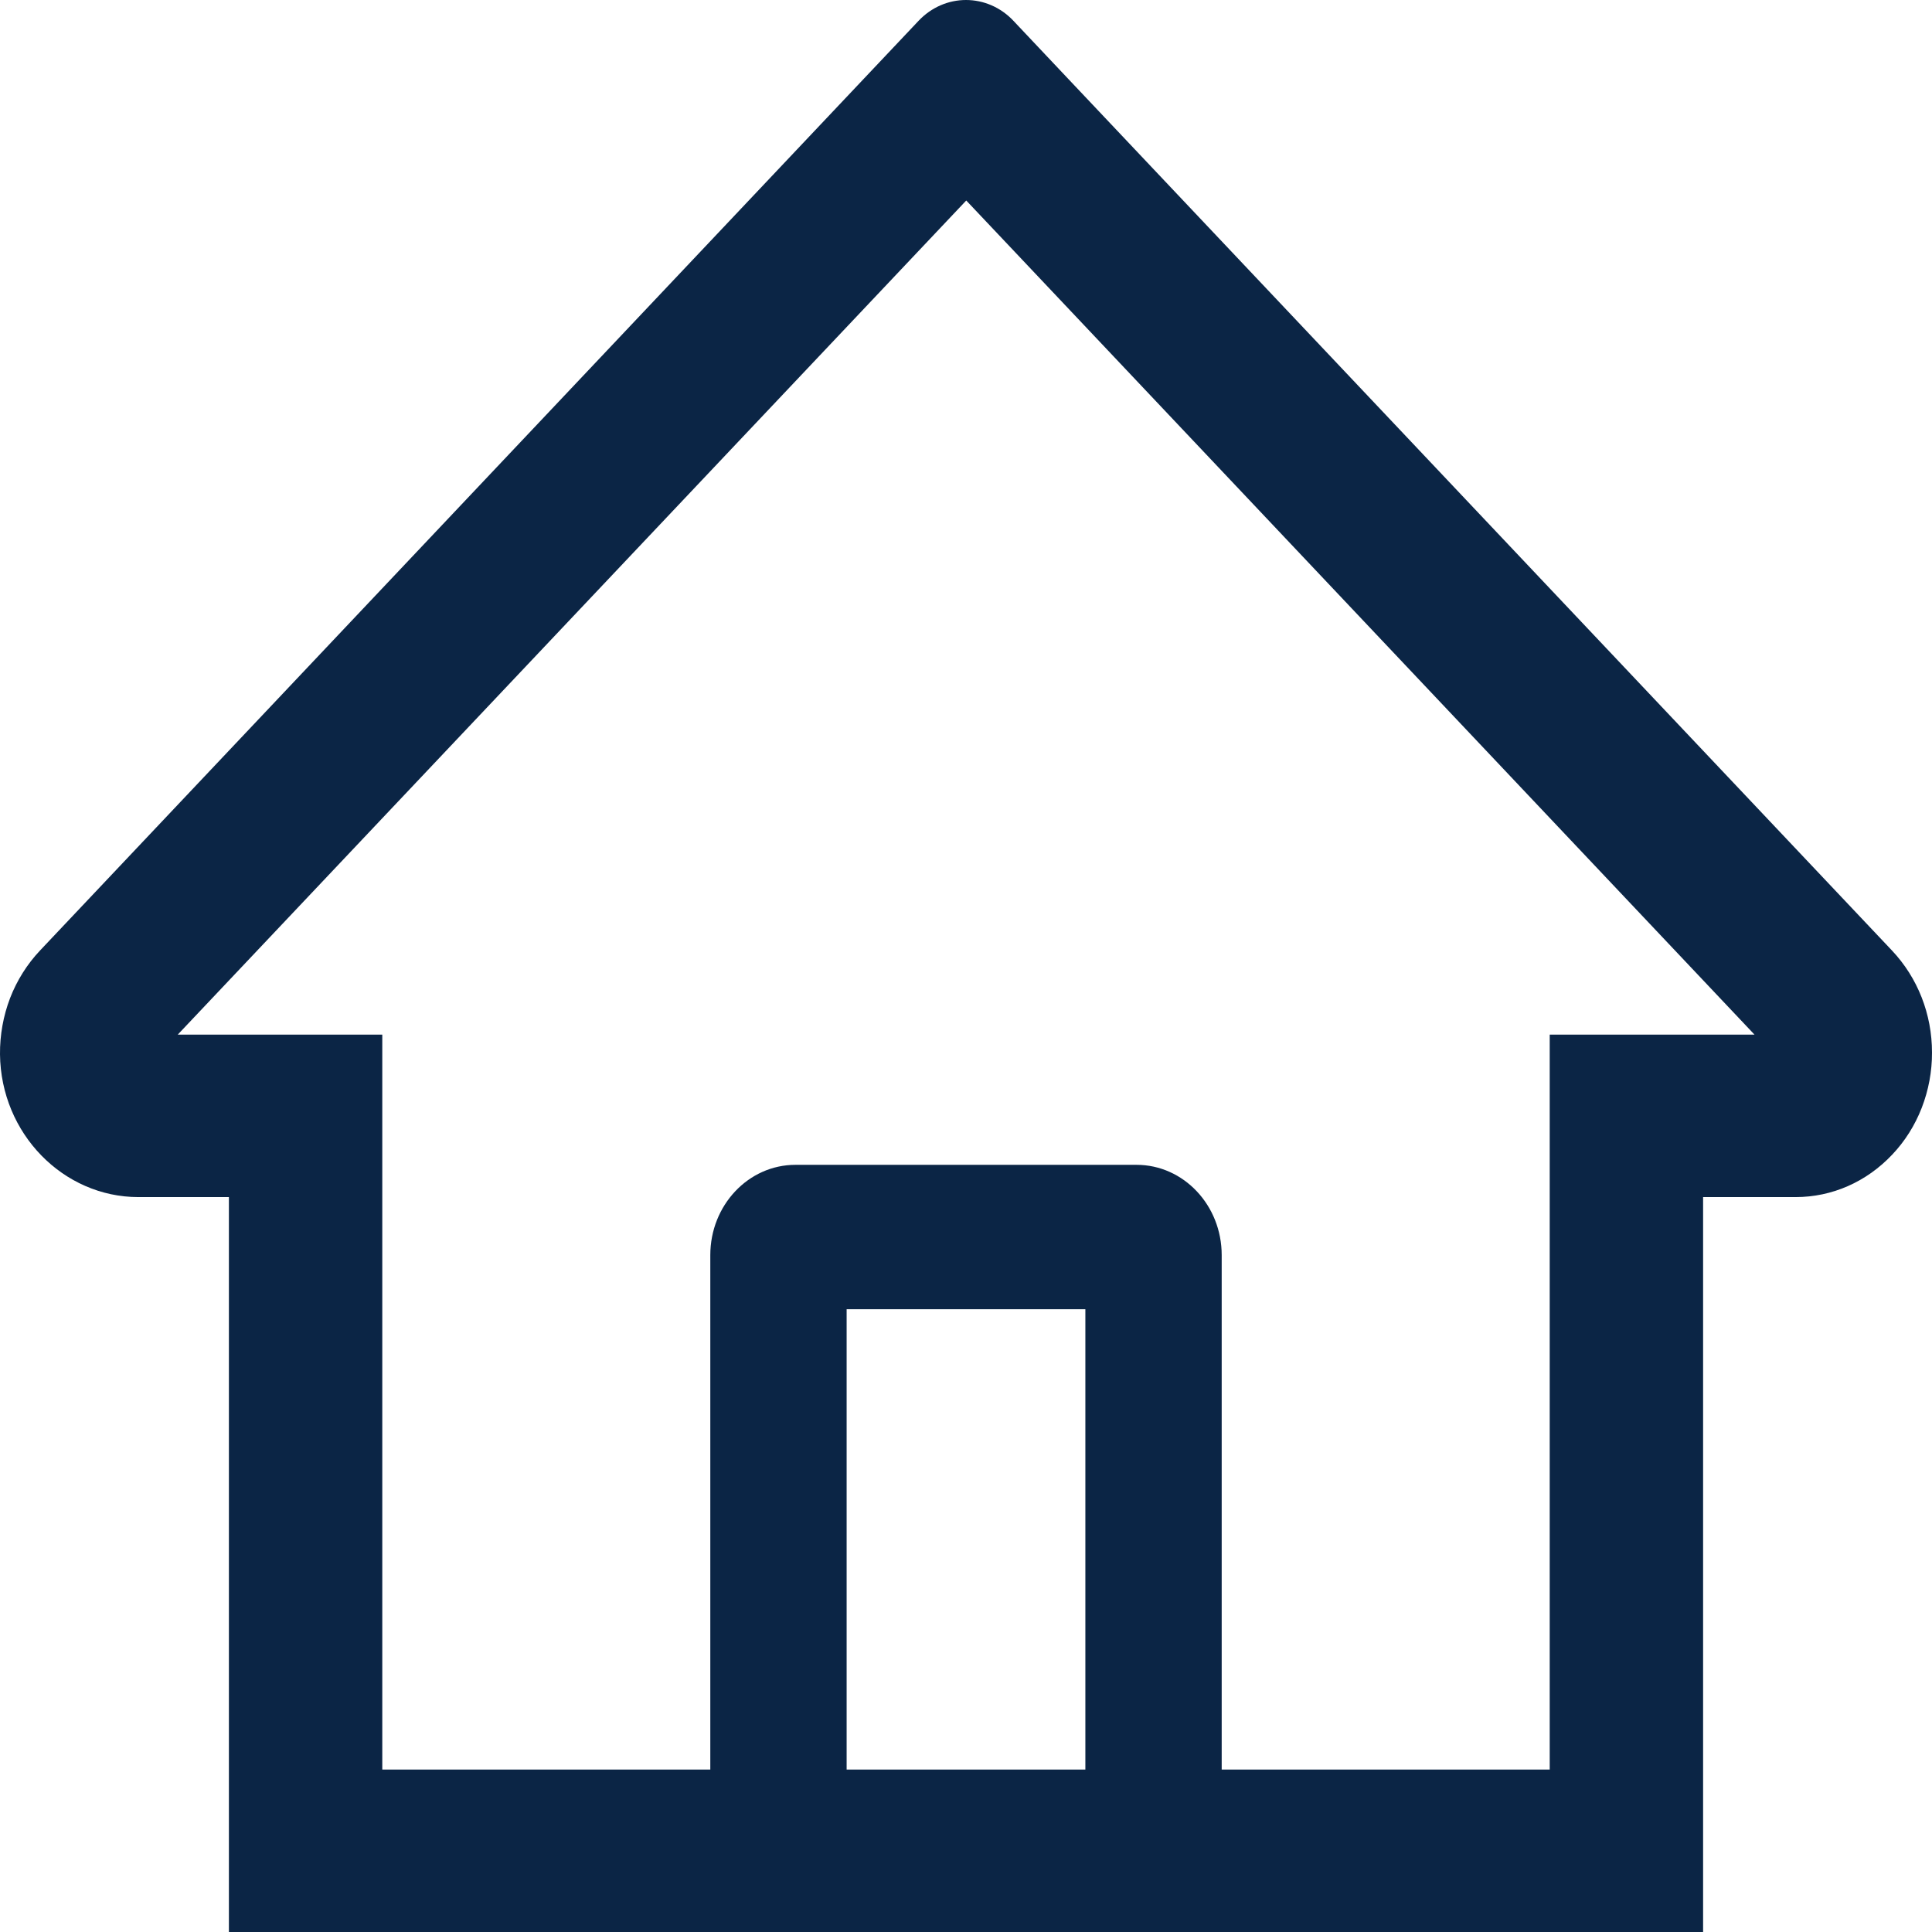 <svg width="23" height="23" viewBox="0 0 23 23" fill="none" xmlns="http://www.w3.org/2000/svg">
<path d="M22.523 11.315L12.72 0.942L12.063 0.246C11.914 0.088 11.711 0 11.5 0C11.289 0 11.087 0.088 10.937 0.246L0.477 11.315C0.324 11.477 0.202 11.67 0.12 11.882C0.039 12.094 -0.002 12.322 0 12.551C0.01 13.496 0.754 14.251 1.647 14.251H2.725V23H20.275V14.251H21.376C21.81 14.251 22.219 14.071 22.526 13.746C22.677 13.587 22.797 13.397 22.878 13.188C22.959 12.979 23.001 12.755 23 12.53C23 12.073 22.83 11.64 22.523 11.315V11.315ZM12.921 21.066H10.079V15.586H12.921V21.066ZM18.449 12.317V21.066H14.544V14.942C14.544 14.348 14.09 13.867 13.53 13.867H9.47C8.91 13.867 8.456 14.348 8.456 14.942V21.066H4.551V12.317H2.116L11.503 2.387L12.089 3.007L20.887 12.317H18.449Z" fill="#0B2545"/>
</svg>
